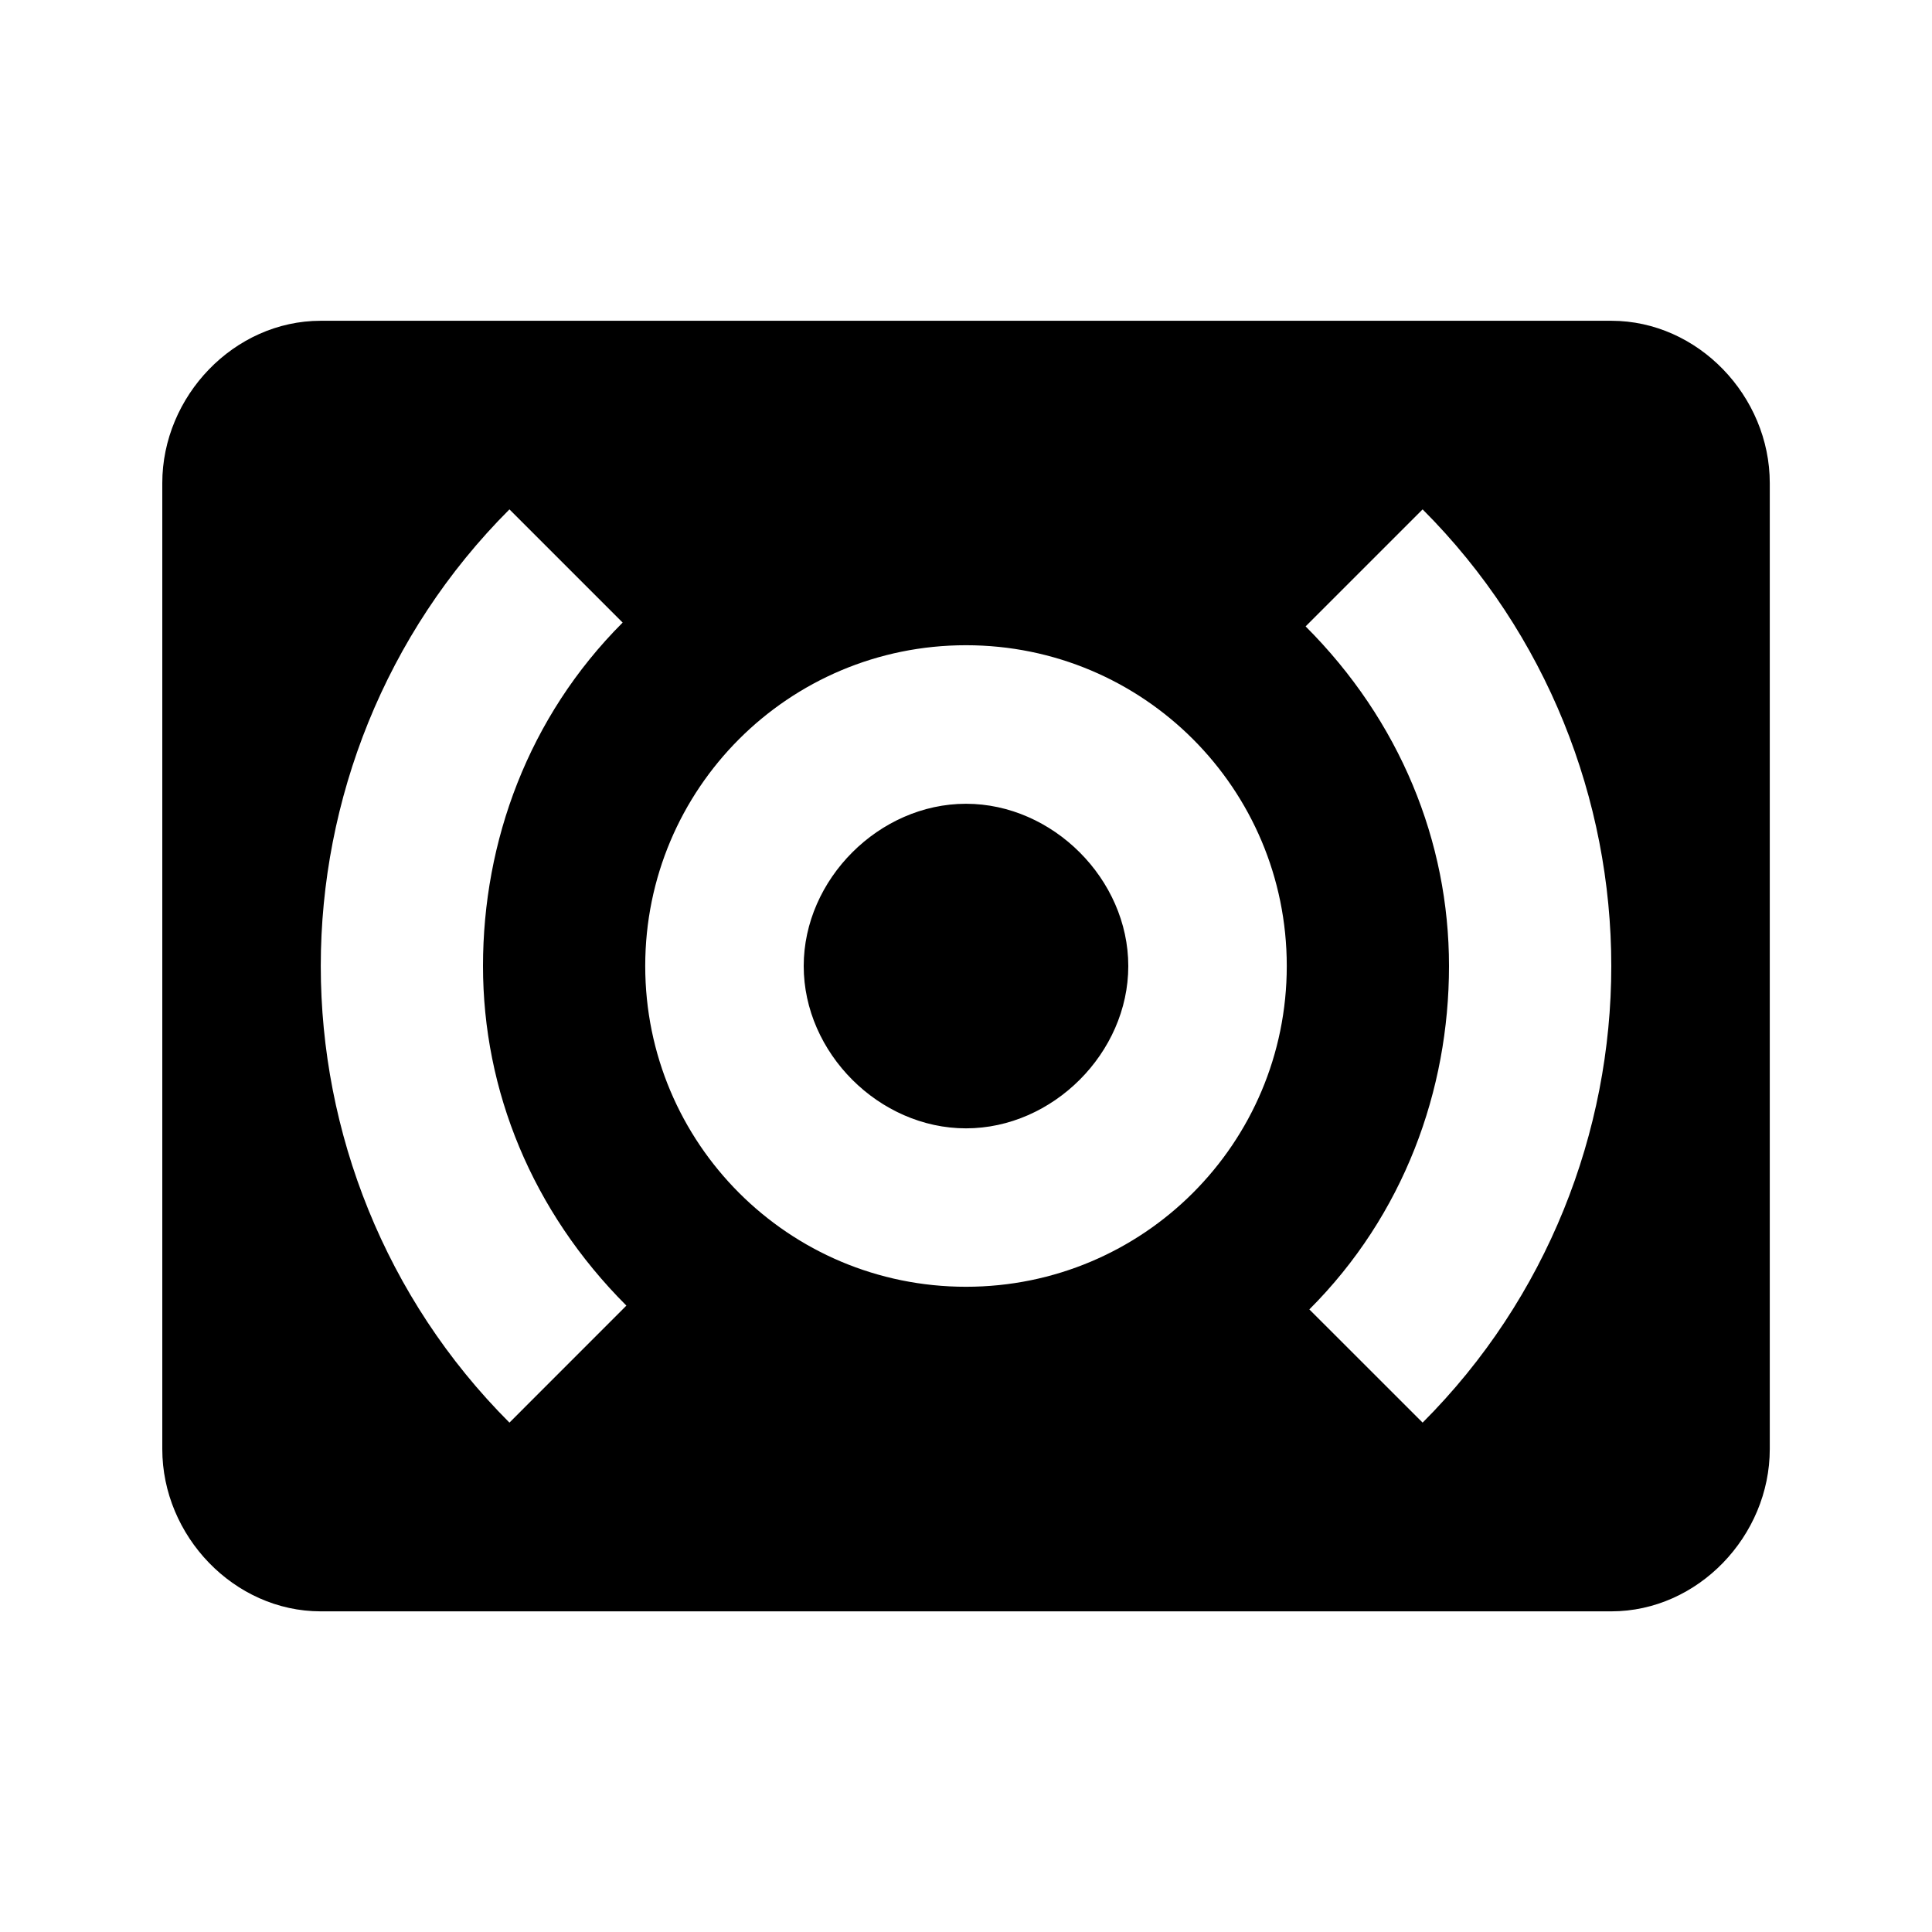 <!-- Generated by IcoMoon.io -->
<svg version="1.1" xmlns="http://www.w3.org/2000/svg" width="32" height="32" viewBox="0 0 32 32">
<title>surround_sound</title>
<path d="M16 13.313c1.438 0 2.688 1.25 2.688 2.688s-1.25 2.688-2.688 2.688-2.688-1.25-2.688-2.688 1.25-2.688 2.688-2.688zM23.563 23.563c2.063-2.063 3.125-4.813 3.125-7.563s-1.063-5.5-3.125-7.563l-1.938 1.938c1.563 1.563 2.375 3.563 2.375 5.625s-0.75 4.125-2.313 5.688zM16 21.313c2.938 0 5.313-2.375 5.313-5.313s-2.375-5.313-5.313-5.313-5.313 2.375-5.313 5.313 2.375 5.313 5.313 5.313zM10.375 21.625c-1.563-1.563-2.375-3.563-2.375-5.625s0.75-4.125 2.313-5.688l-1.875-1.875c-2.063 2.063-3.125 4.813-3.125 7.563s1.063 5.5 3.125 7.563zM26.688 5.313c1.438 0 2.625 1.25 2.625 2.688v16c0 1.438-1.188 2.688-2.625 2.688h-21.375c-1.438 0-2.625-1.25-2.625-2.688v-16c0-1.438 1.188-2.688 2.625-2.688h21.375z"></path>
</svg>
